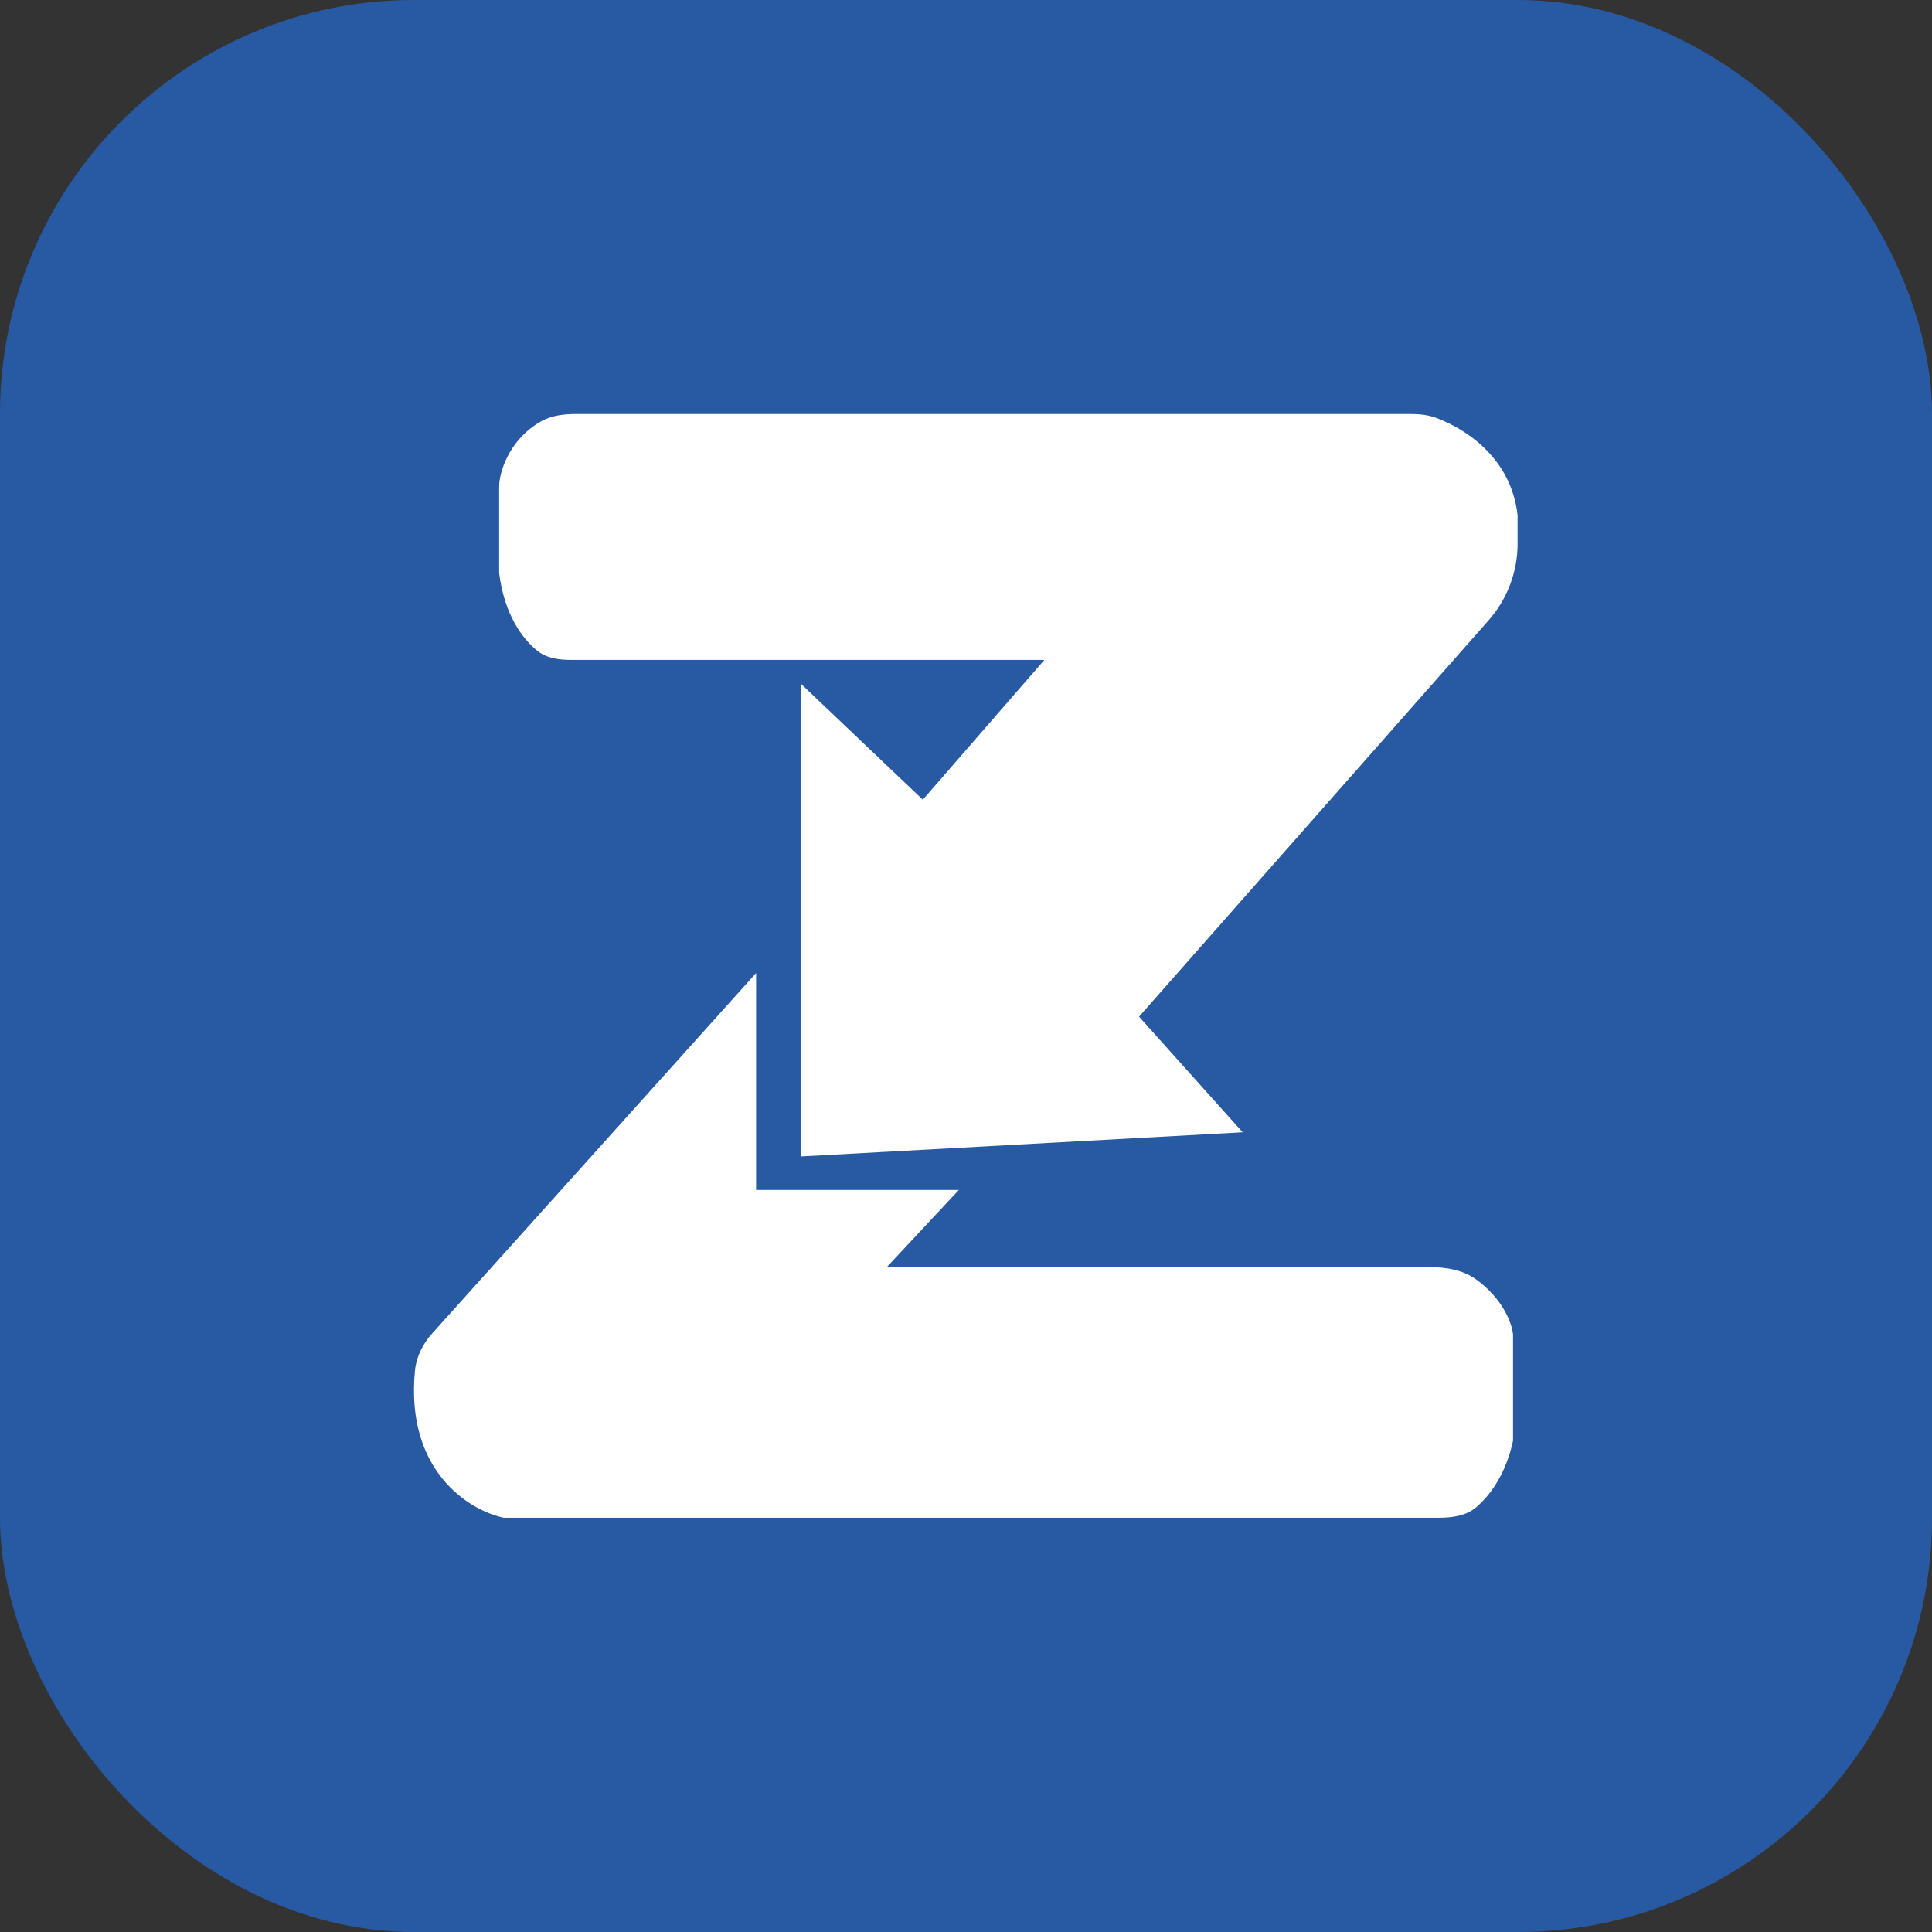 <svg width="14" height="14" viewBox="0 0 14 14" fill="none" xmlns="http://www.w3.org/2000/svg">
  <rect x="0" y="0" width="14" height="14" fill="#333333" stroke="none"/>
  <rect width="14" height="14" rx="3" fill="#285AA3"/>
  <path d="M5.805 8.38L9.005 8.205L8.254 7.367L10.786 4.496C10.922 4.343 10.997 4.144 10.997 3.939V3.734C10.951 3.32 10.622 3.106 10.401 3.026C10.342 3.005 10.28 3 10.217 3H4.177C4.087 3 3.996 3.01 3.918 3.055C3.681 3.191 3.617 3.433 3.617 3.524V4.153C3.655 4.454 3.785 4.629 3.895 4.717C3.963 4.771 4.054 4.782 4.141 4.782H7.568L6.687 5.795L5.805 4.956V8.38Z" fill="white"/>
  <path d="M3.65 10.998H10.427C10.523 10.998 10.622 10.985 10.696 10.923C10.796 10.838 10.911 10.685 10.964 10.44V9.671C10.956 9.586 10.888 9.409 10.695 9.27C10.599 9.202 10.479 9.182 10.361 9.182H6.426L6.948 8.623H5.479V7.051L3.135 9.659C3.066 9.735 3.017 9.829 3.007 9.932C2.937 10.655 3.395 10.944 3.65 10.998Z" fill="white"/>
</svg>